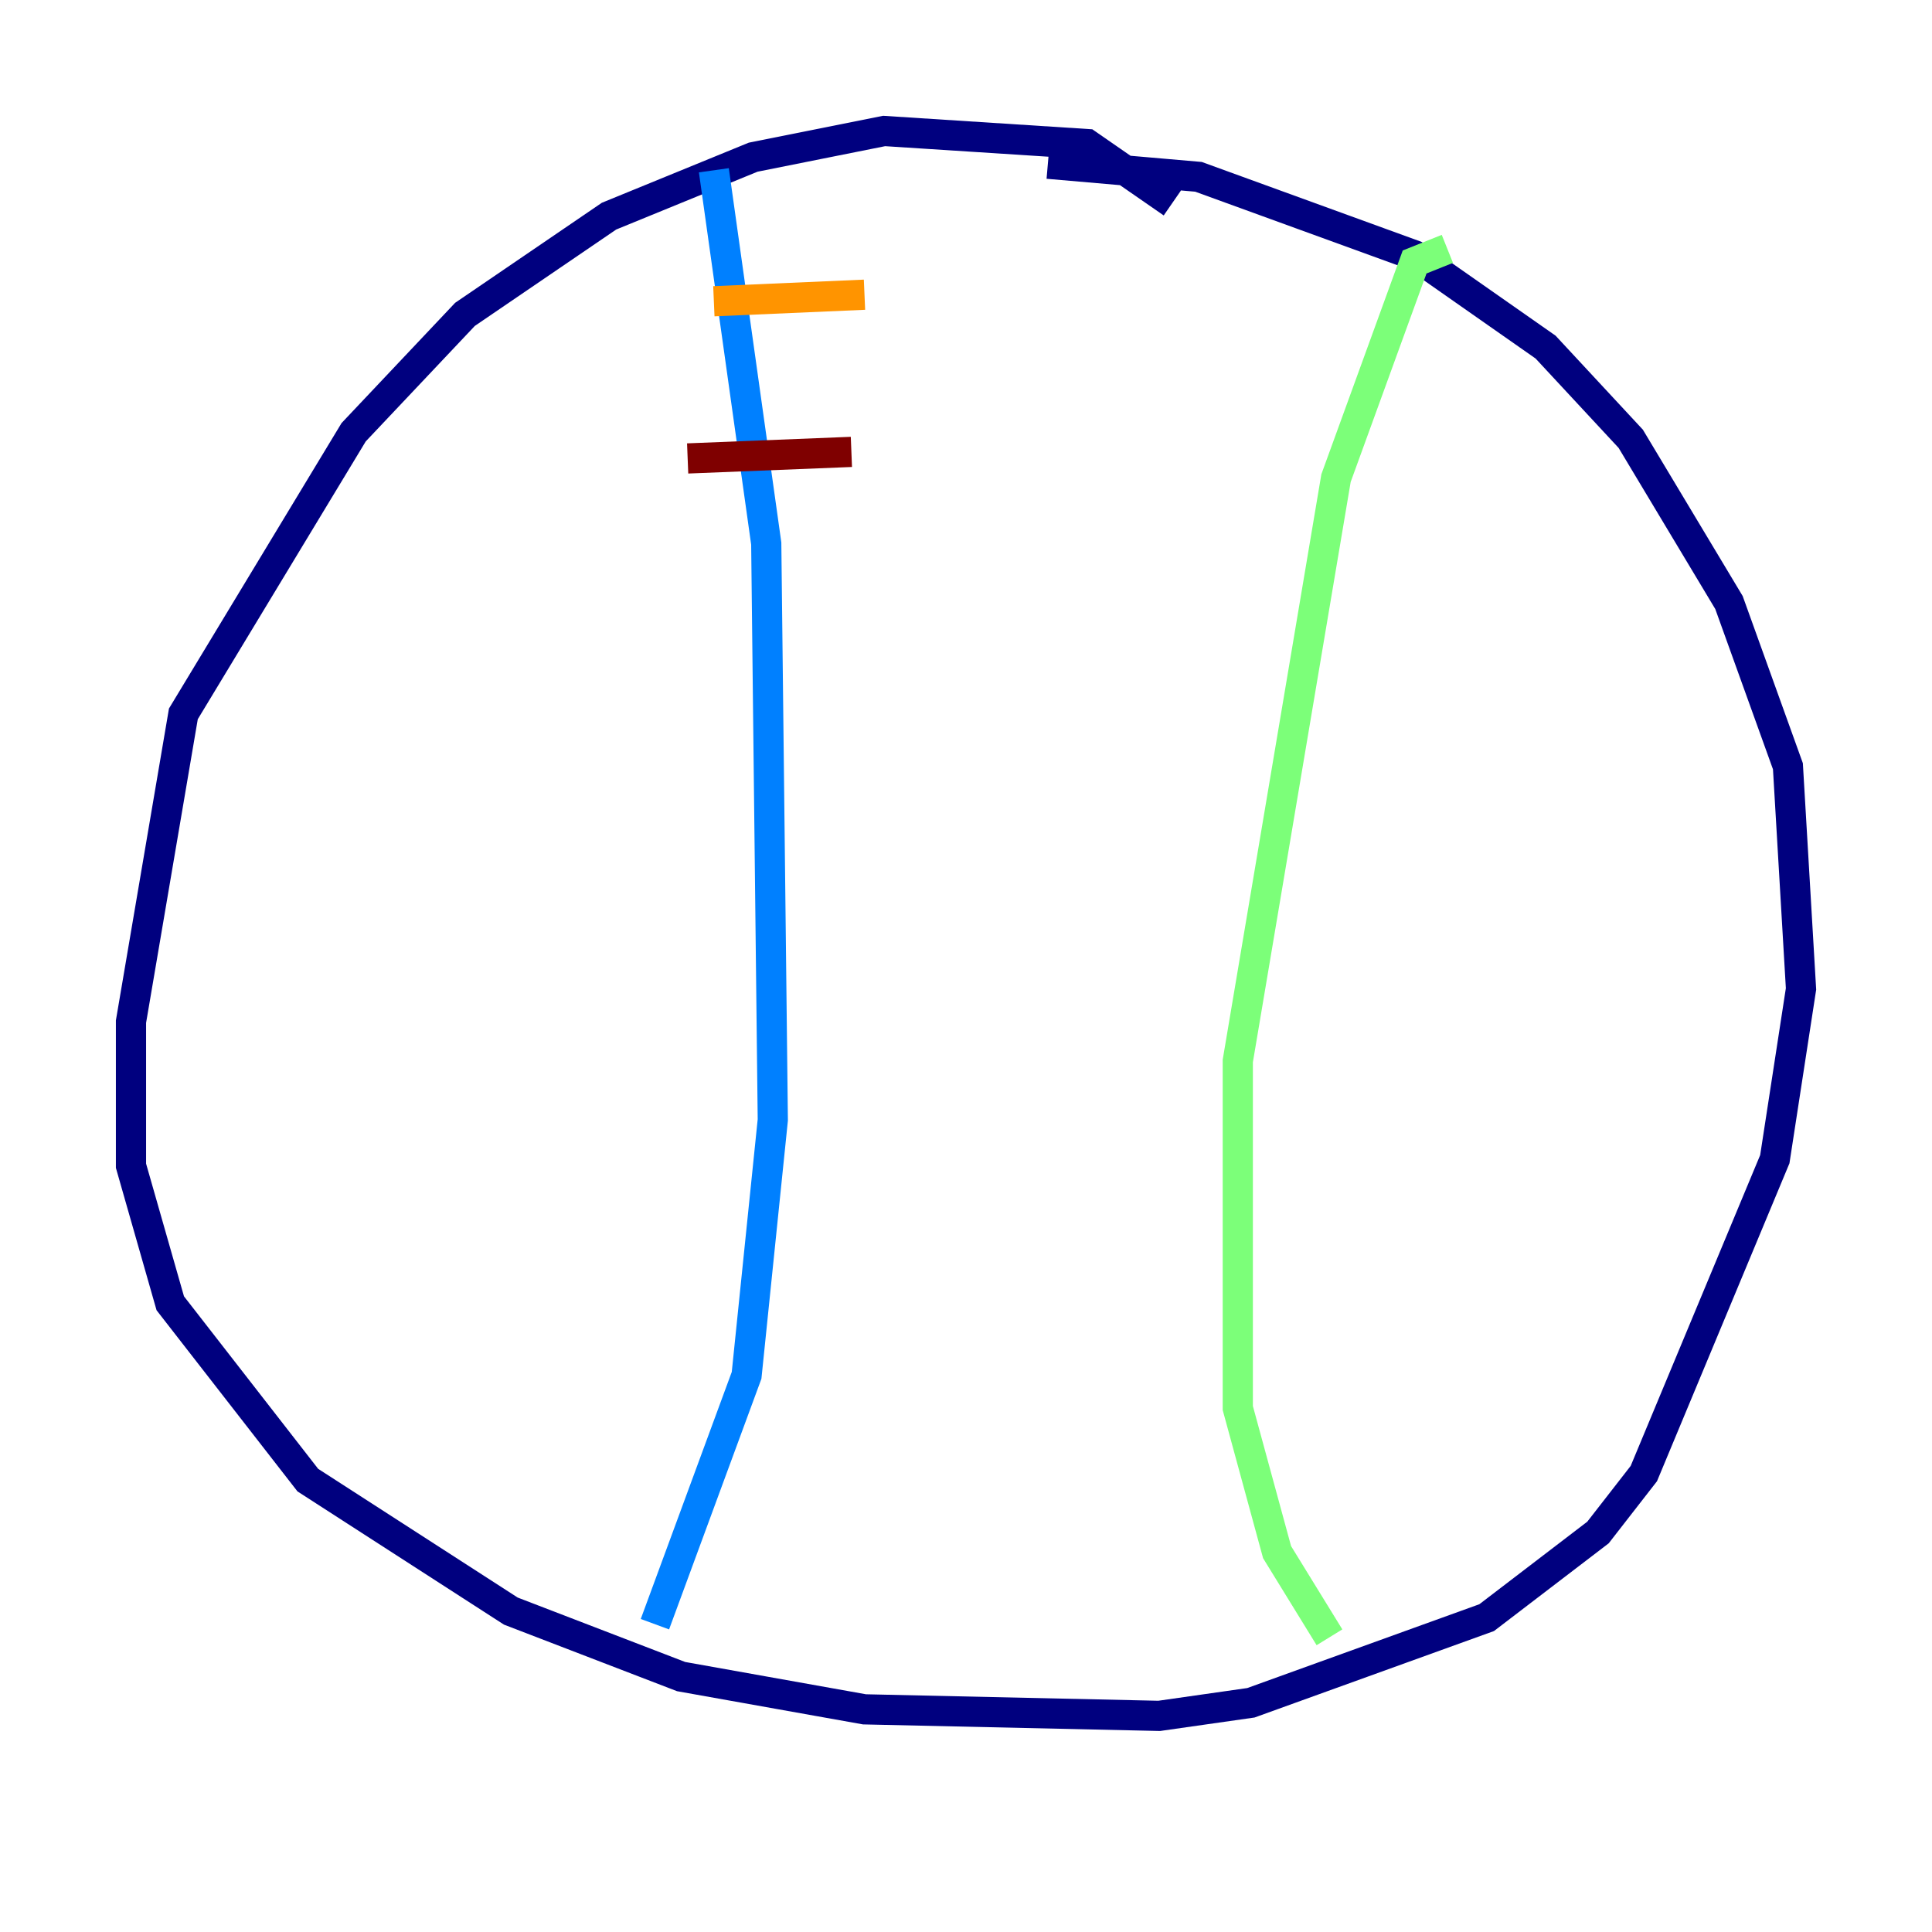 <?xml version="1.0" encoding="utf-8" ?>
<svg baseProfile="tiny" height="128" version="1.2" viewBox="0,0,128,128" width="128" xmlns="http://www.w3.org/2000/svg" xmlns:ev="http://www.w3.org/2001/xml-events" xmlns:xlink="http://www.w3.org/1999/xlink"><defs /><polyline fill="none" points="77.668,13.451 72.027,9.546 58.576,8.678 49.898,10.414 40.352,14.319 30.807,20.827 23.43,28.637 12.149,47.295 8.678,67.688 8.678,77.234 11.281,86.346 20.393,98.061 33.844,106.739 45.125,111.078 57.275,113.248 76.8,113.681 82.875,112.814 98.495,107.173 105.871,101.532 108.909,97.627 117.586,76.8 119.322,65.519 118.454,50.766 114.549,39.919 108.041,29.071 102.4,22.997 93.722,16.922 79.403,11.715 69.424,10.848" stroke="#00007f" stroke-width="2" /><polyline fill="none" points="47.295,11.281 50.766,36.014 51.2,74.197 49.464,91.119 43.39,107.607" stroke="#0080ff" stroke-width="2" /><polyline fill="none" points="95.891,16.488 93.722,17.356 88.515,31.675 82.007,70.291 82.007,93.288 84.61,102.834 88.081,108.475" stroke="#7cff79" stroke-width="2" /><polyline fill="none" points="47.295,19.959 57.275,19.525" stroke="#ff9400" stroke-width="2" /><polyline fill="none" points="45.559,30.373 56.407,29.939" stroke="#7f0000" stroke-width="2" /></svg>